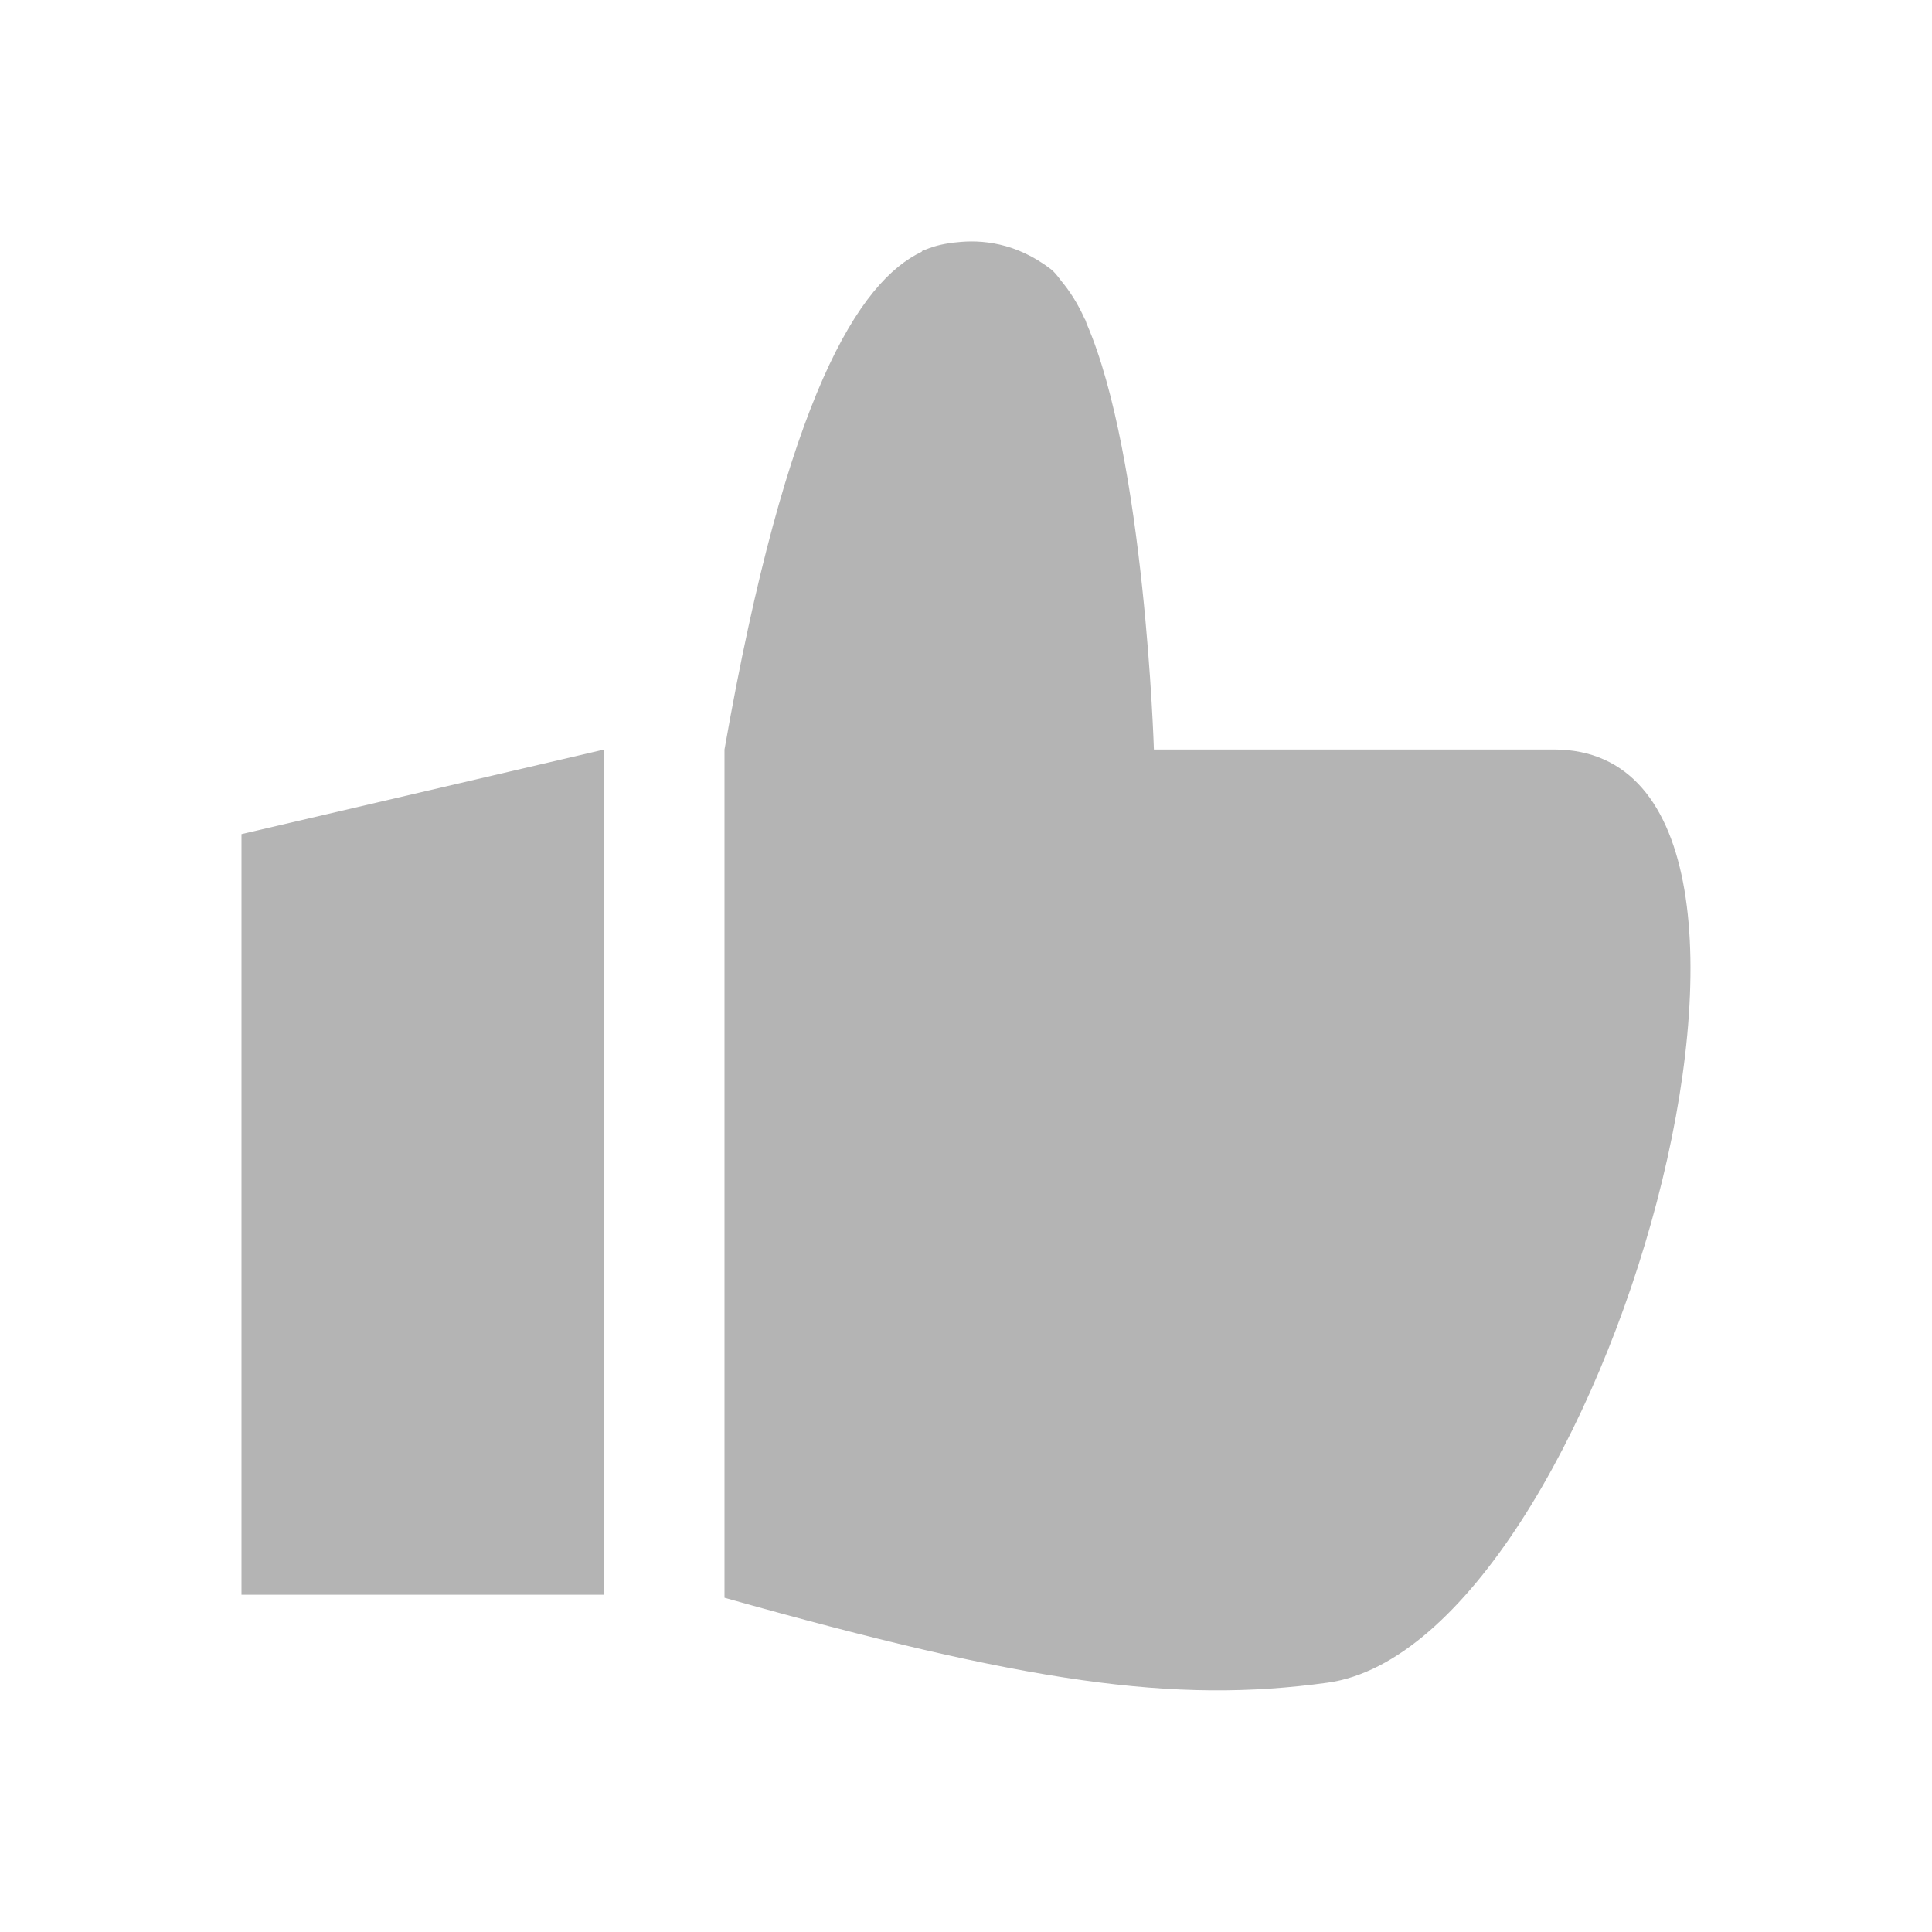 <svg width="16" height="16" viewBox="0 0 16 16" fill="none" xmlns="http://www.w3.org/2000/svg">
<path fill-rule="evenodd" clip-rule="evenodd" d="M9.556 6.207H12.869C15.367 6.207 13.268 13.62 10.996 13.935C9.718 14.112 8.498 13.935 6 13.232V6.207C6.515 3.27 7.114 2.329 7.637 2.083L7.632 2.08C7.632 2.08 7.657 2.069 7.694 2.056C7.739 2.039 7.783 2.028 7.826 2.02L7.832 2.019C7.861 2.014 7.89 2.009 7.92 2.007C8.126 1.983 8.414 2.007 8.705 2.231C8.705 2.231 8.71 2.236 8.712 2.237L8.713 2.238C8.723 2.246 8.747 2.27 8.79 2.328C8.86 2.412 8.925 2.513 8.982 2.639C8.983 2.641 8.983 2.641 8.984 2.643C8.985 2.643 8.985 2.644 8.986 2.645C8.99 2.653 8.992 2.659 8.994 2.665C8.995 2.669 8.996 2.673 8.998 2.678C9.482 3.789 9.556 6.207 9.556 6.207ZM2 13.207V6.908L5 6.208V13.207H2Z" fill="#B4B4B4"/>
</svg>
